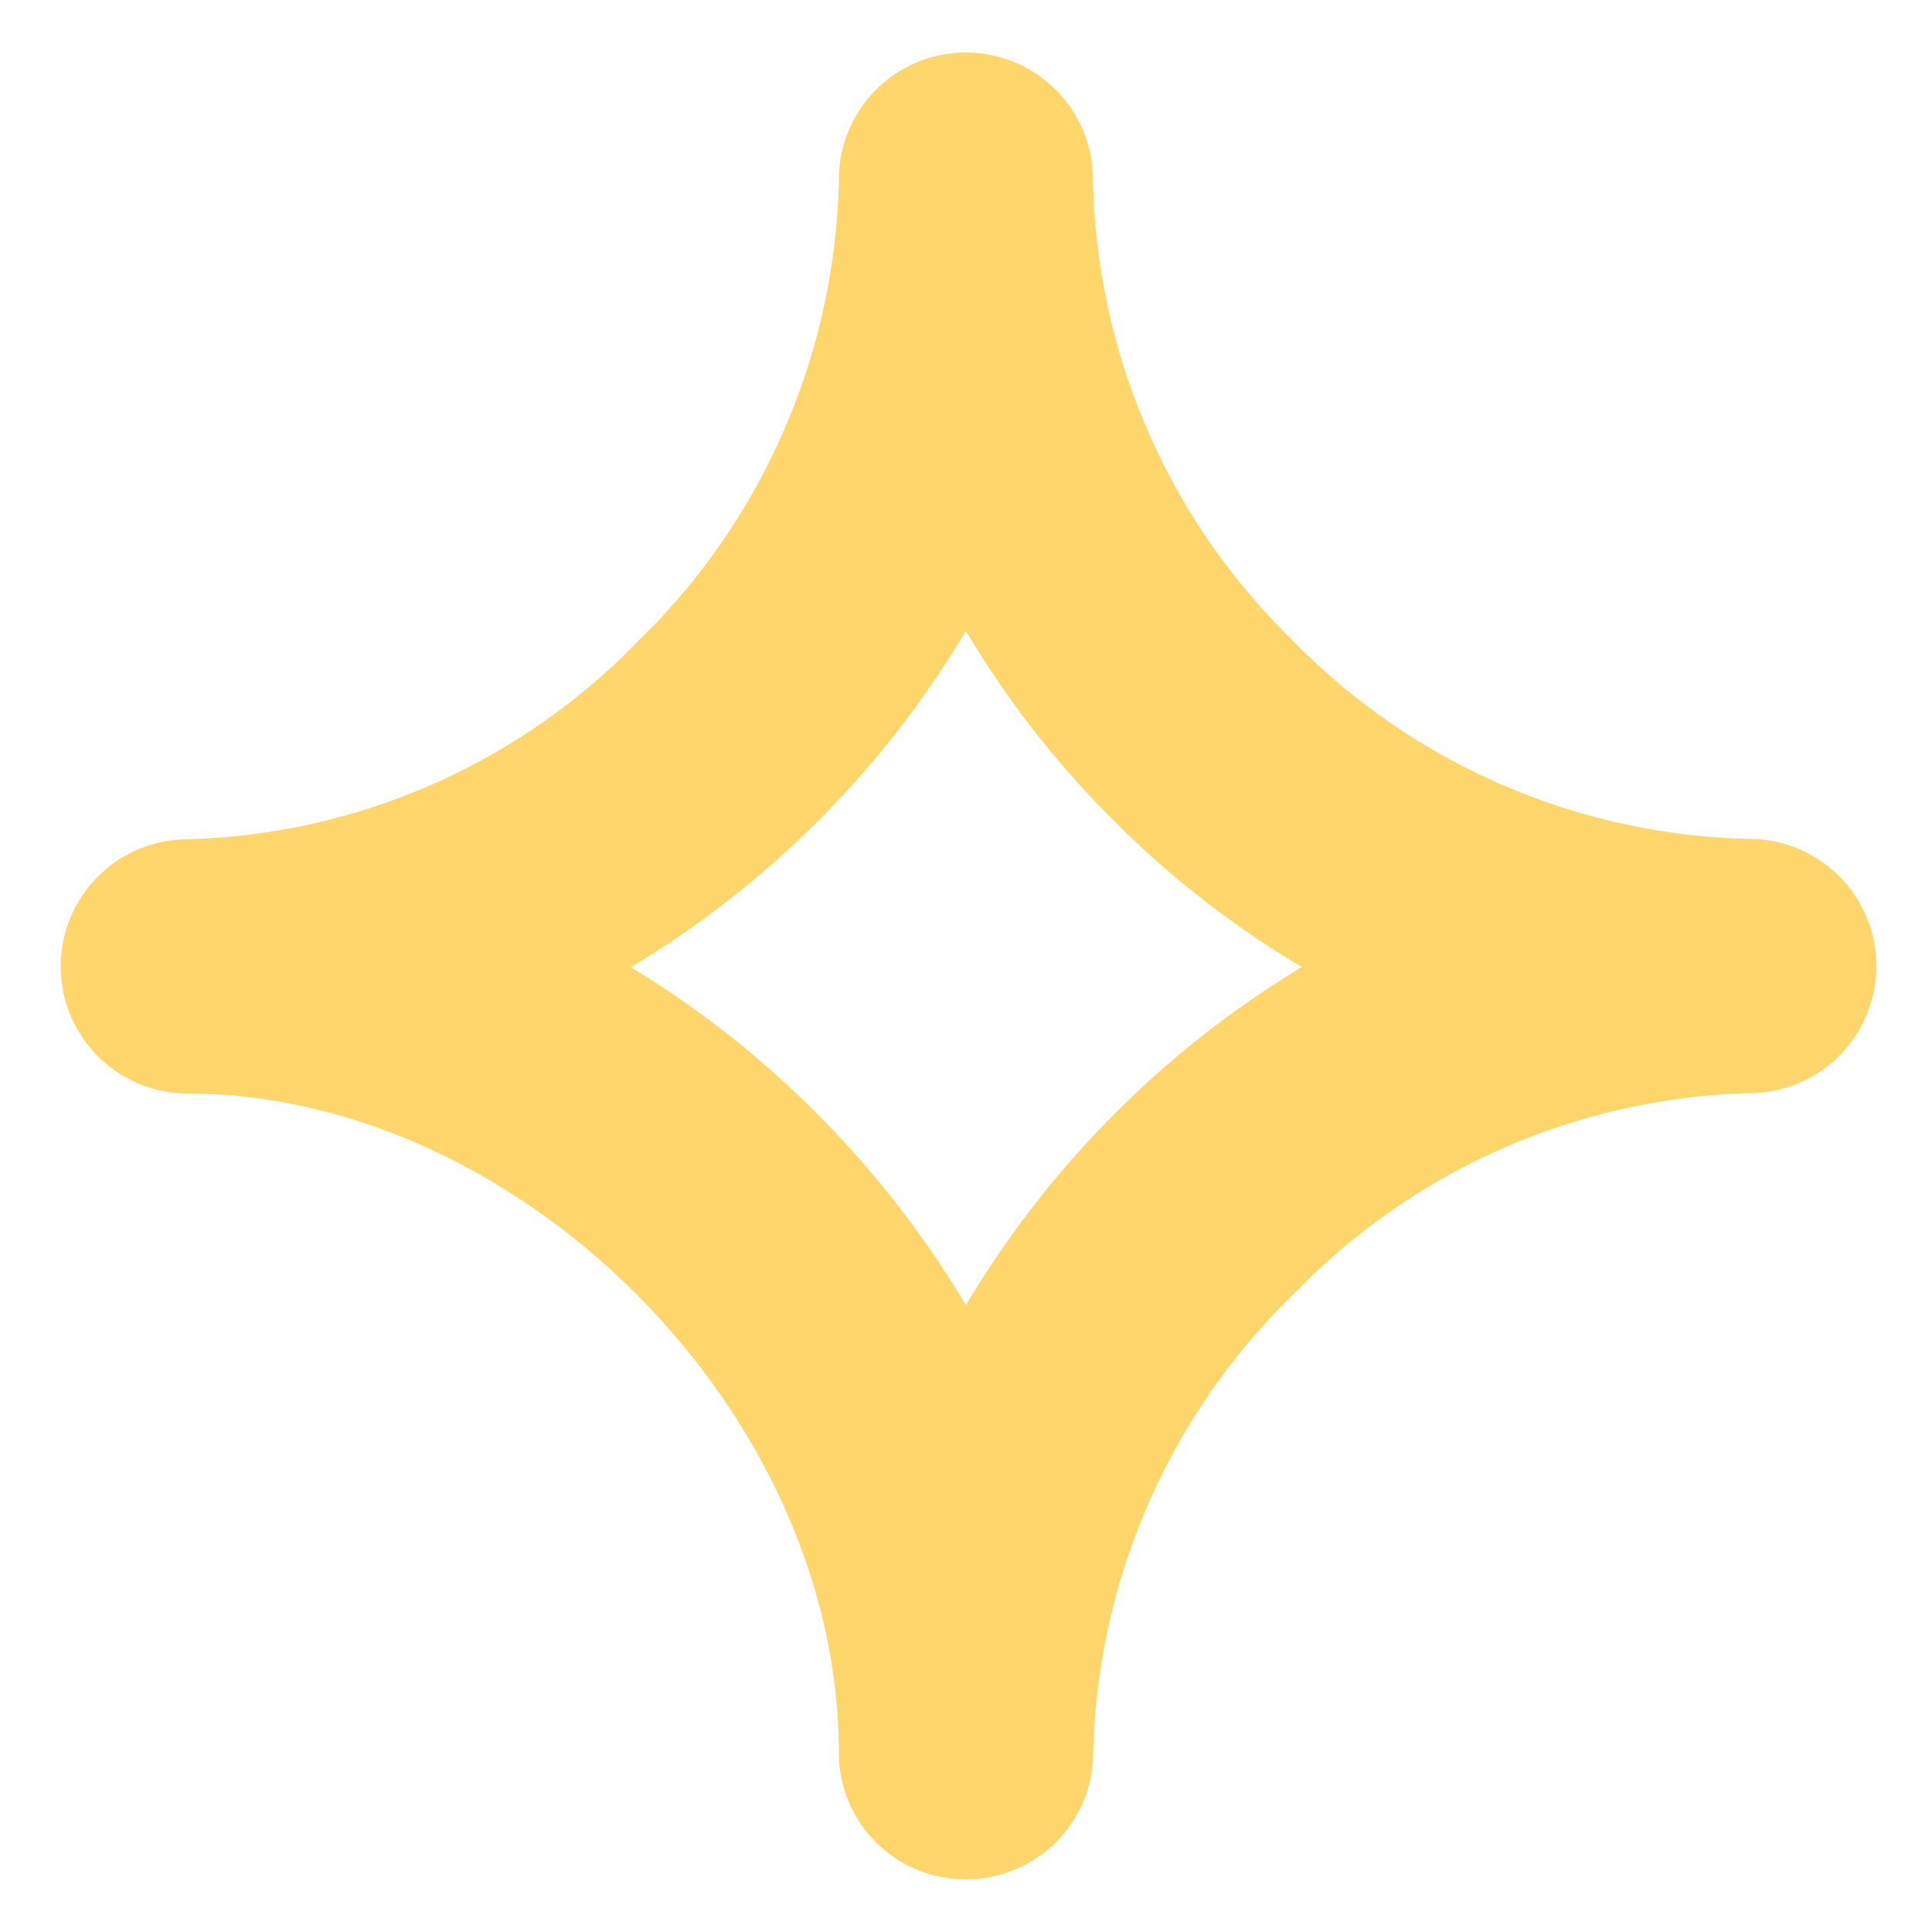 <svg xmlns="http://www.w3.org/2000/svg" width="30.401" height="30.401" viewBox="0 0 30.401 30.401"><path d="M0,19.5a1.994,1.994,0,0,1-1.414-.586,2,2,0,0,1,0-2.828h0l.006-.006a10.4,10.4,0,0,0,2.9-7.318A10.364,10.364,0,0,0-1.405,1.423,2,2,0,0,1,1.423-1.405l.008.008,0,0a10.341,10.341,0,0,0,7.294,2.85,10.409,10.409,0,0,0,7.356-2.868,2,2,0,0,1,2.828,0A1.994,1.994,0,0,1,19.5,0a1.994,1.994,0,0,1-.586,1.414c-3.77,3.77-3.8,10.868-.064,14.6a2,2,0,0,1-2.828,2.828A10.247,10.247,0,0,0,8.78,16.012a10.43,10.43,0,0,0-7.366,2.9A1.994,1.994,0,0,1,0,19.5ZM5.023,5a15.08,15.08,0,0,1,.464,3.763,15.113,15.113,0,0,1-.465,3.716,15.285,15.285,0,0,1,7.469-.014,15.311,15.311,0,0,1-.441-3.782,15.467,15.467,0,0,1,.474-3.707,15.356,15.356,0,0,1-3.8.475A15.238,15.238,0,0,1,5.023,5Z" transform="translate(27.573 15.201) rotate(135)" fill="#fed66b"/></svg>